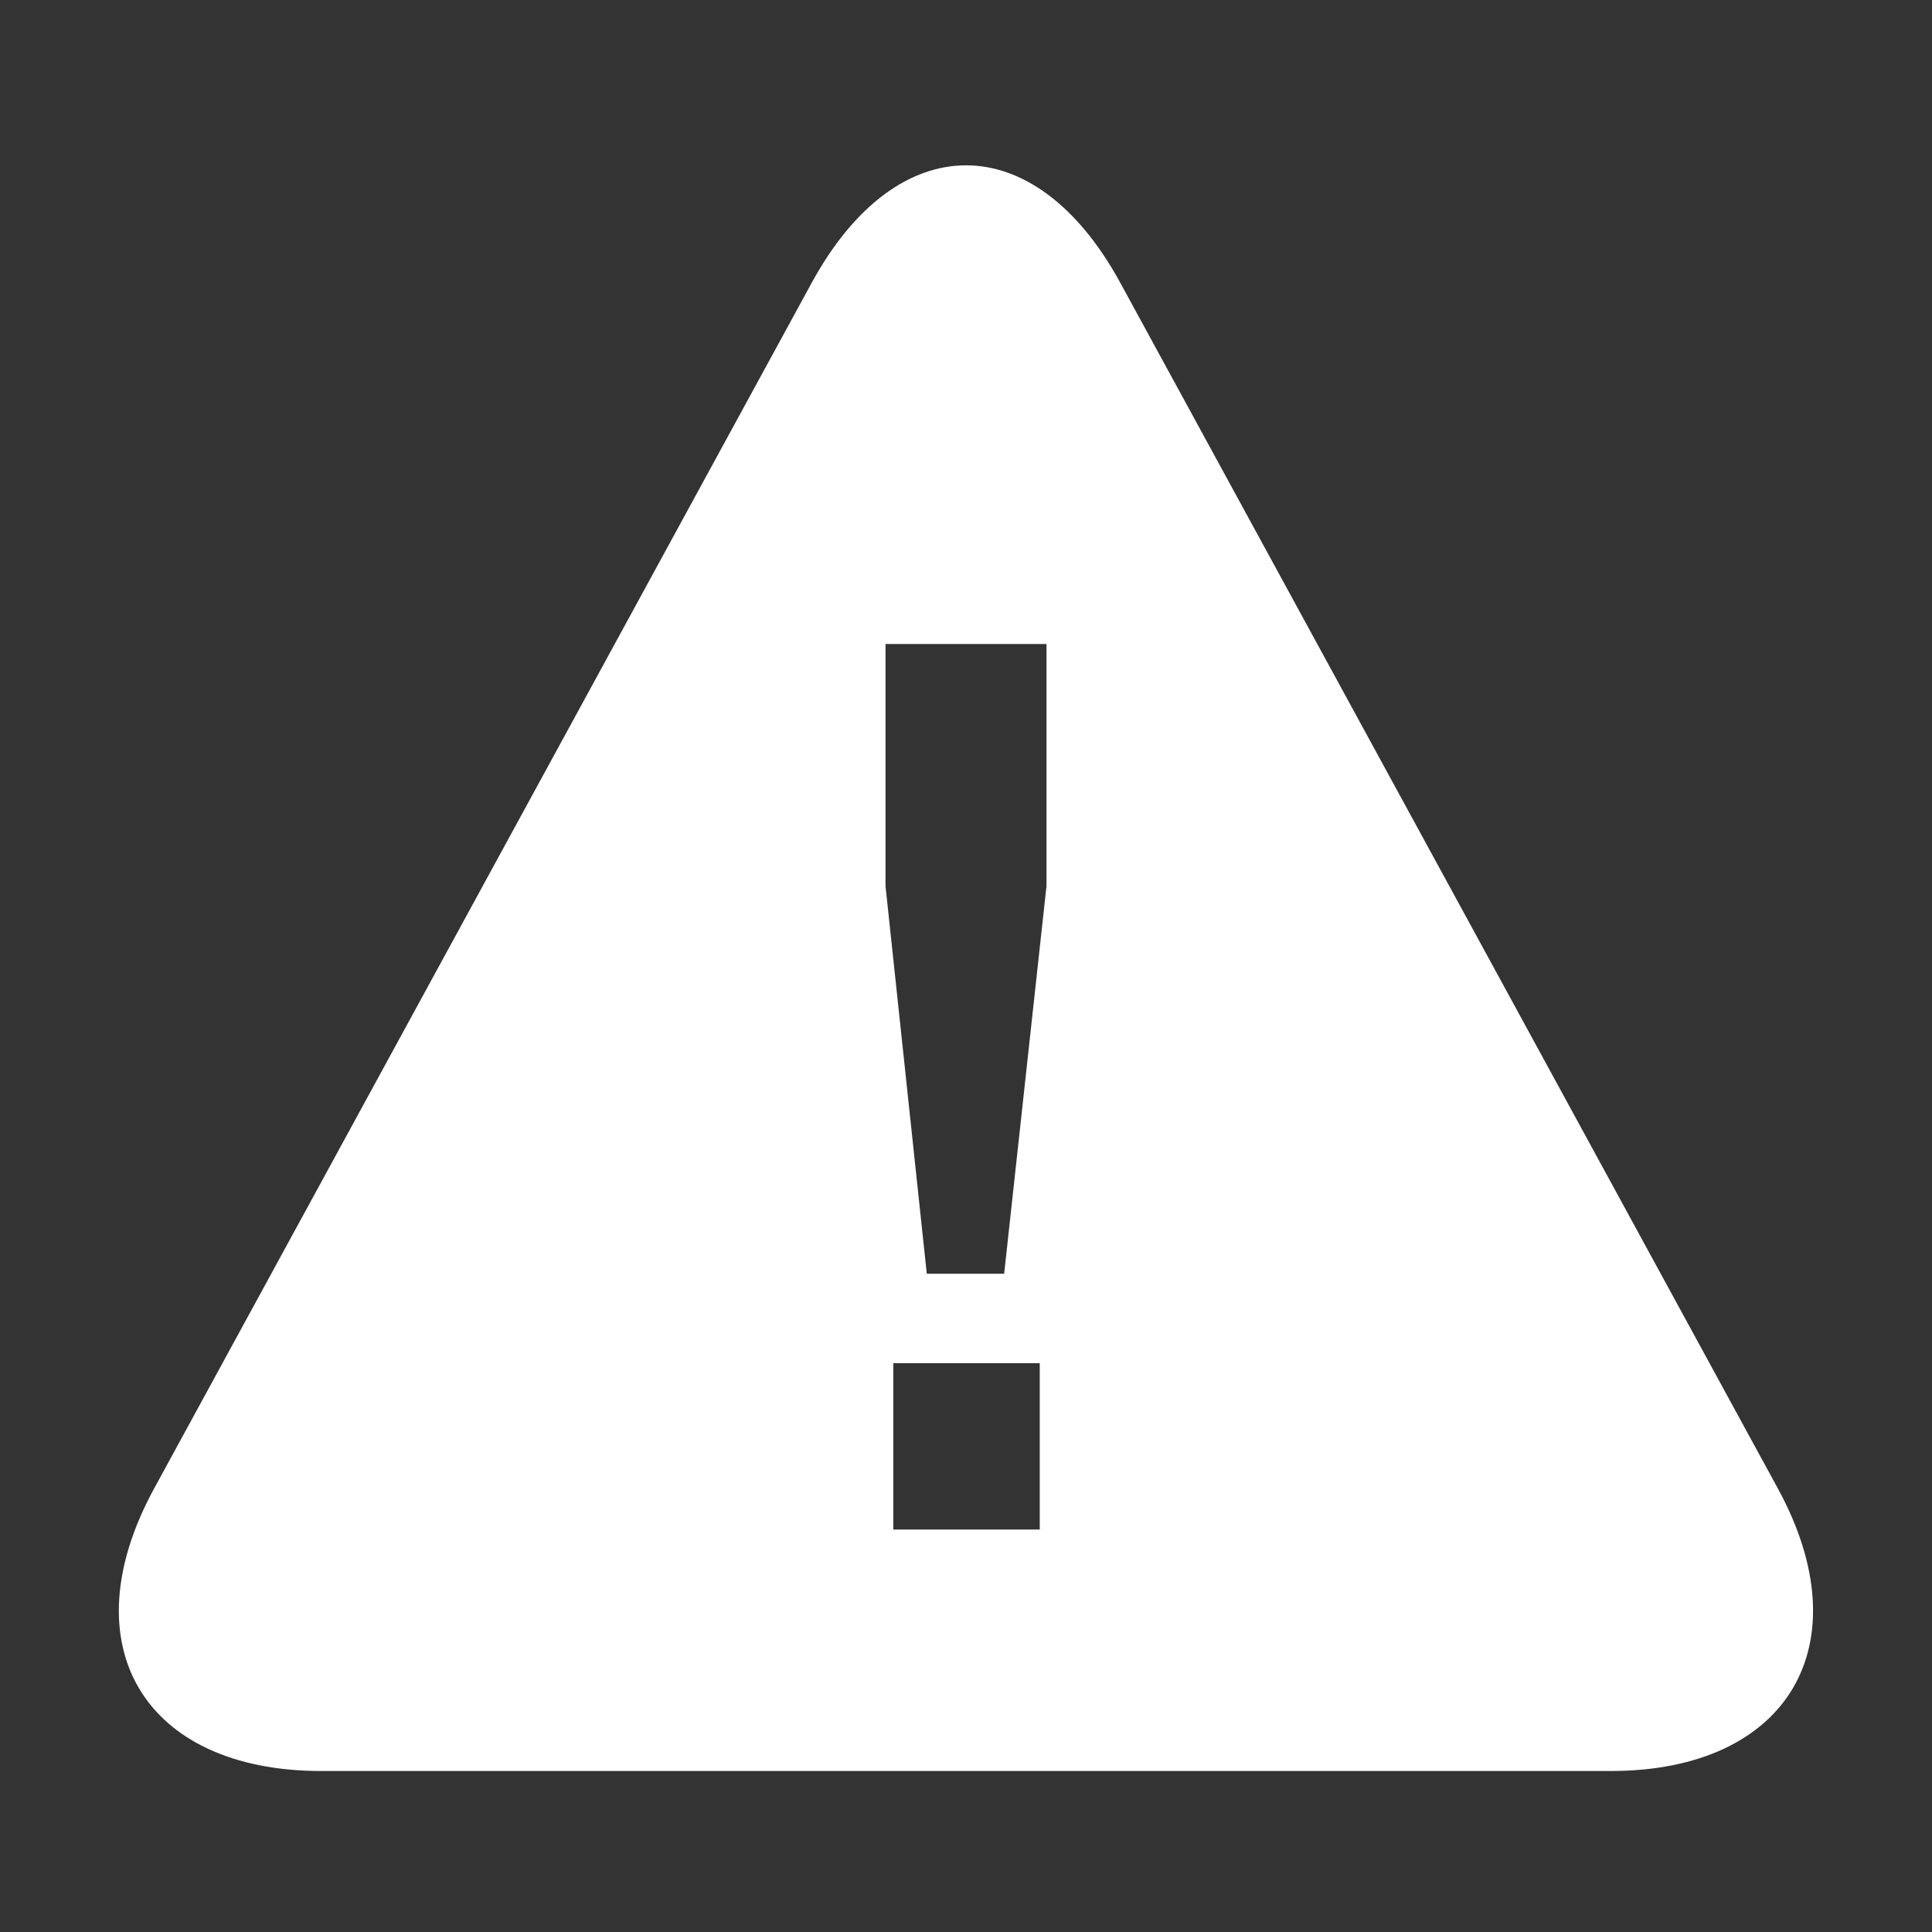 <?xml version="1.0" encoding="UTF-8" standalone="no"?>
<svg width="24px" height="24px" viewBox="0 0 24 24" version="1.1" xmlns="http://www.w3.org/2000/svg" xmlns:xlink="http://www.w3.org/1999/xlink" xmlns:sketch="http://www.bohemiancoding.com/sketch/ns">
    <rect x="0" y="0" width="24" height="24" fill="#333333" stroke="none"/>
    <!-- Generator: Sketch 3.2.2 (9983) - http://www.bohemiancoding.com/sketch -->
    <title>ic-alert-24px</title>
    <desc>Created with Sketch.</desc>
    <defs></defs>
    <g id="Assets" stroke="none" stroke-width="1" fill="none" fill-rule="evenodd">
        <g transform="translate(-210, -34)" id="Alert">
            <g transform="translate(210, 34)">
                <rect id="Grid" x="0" y="0" width="24" height="24"></rect>
                <path d="M10.085,3.51 C11.143,1.572 12.853,1.565 13.915,3.51 L22.085,18.49 C23.143,20.428 22.216,22 20.01,22 L3.99,22 C1.786,22 0.853,20.435 1.915,18.49 L10.085,3.51 Z M13,11.005 L12.474,15.823 L11.513,15.823 L11,11.005 L11,8 L13,8 L13,11.005 Z M12.916,19 L11.097,19 L11.097,16.934 L12.916,16.934 L12.916,19 Z" fill="white"></path>
            </g>
        </g>
    </g>
</svg>